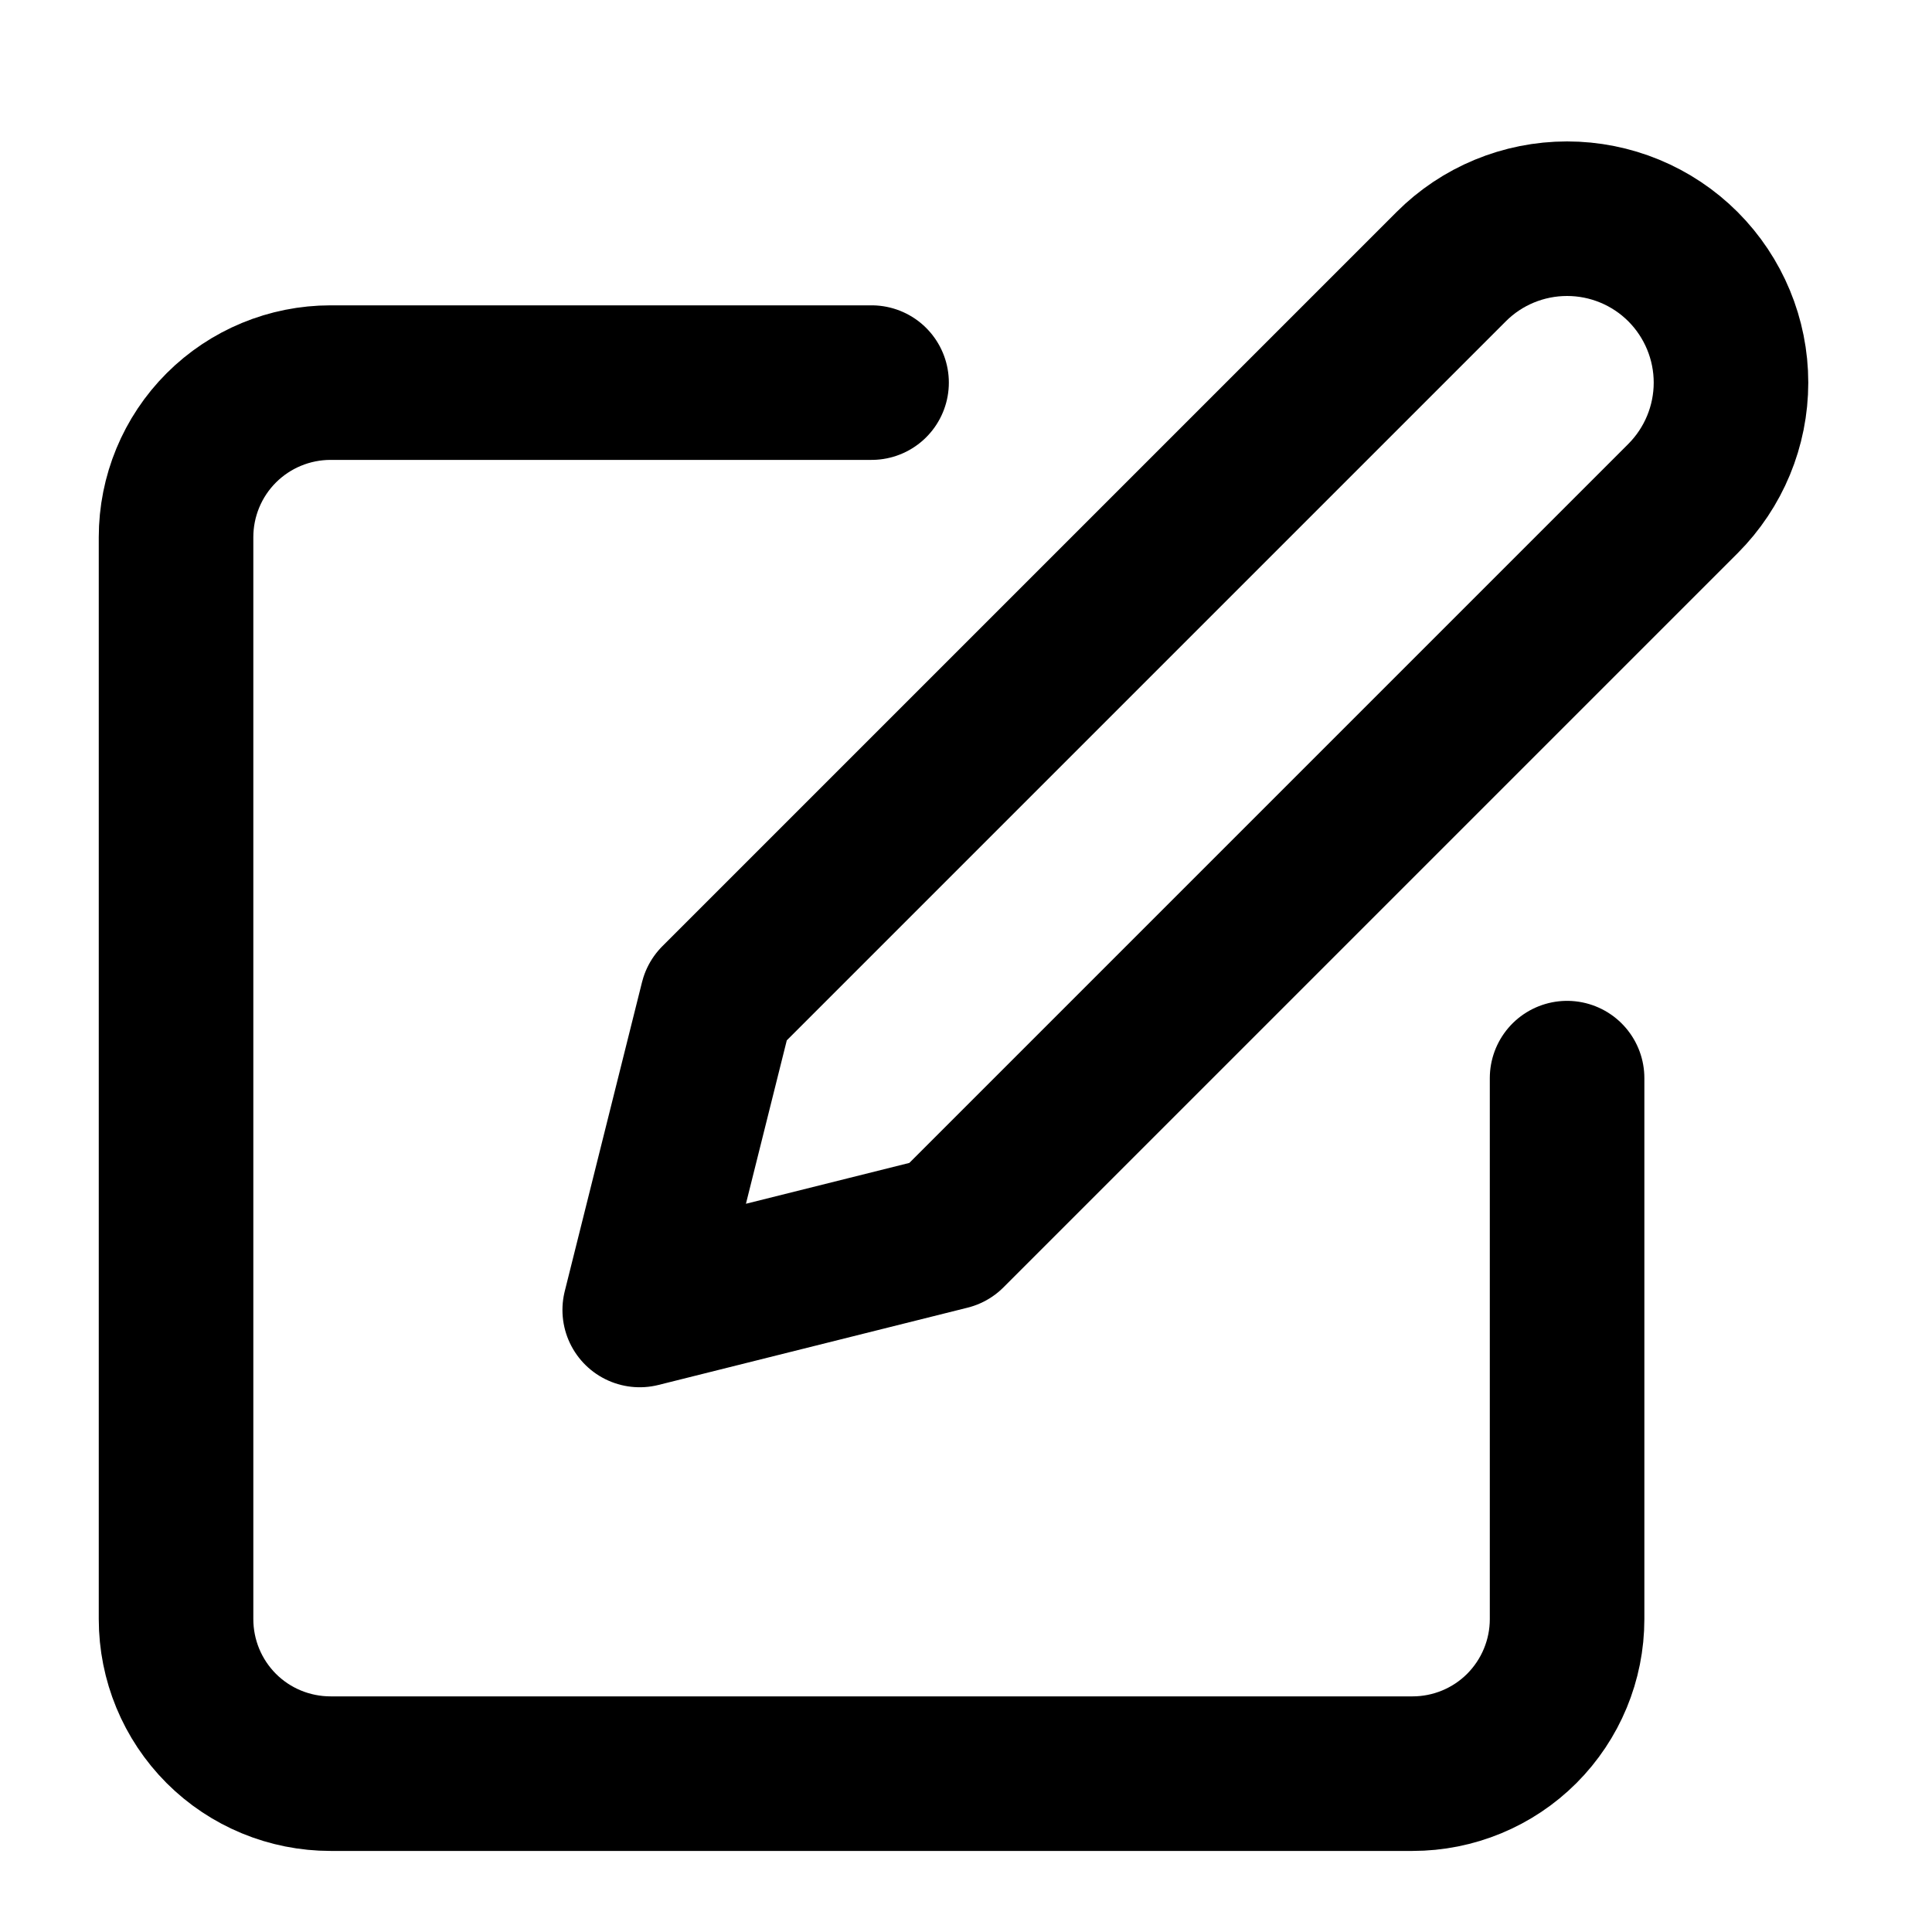<svg width="25" height="25" viewBox="0 0 25 25" fill="none" xmlns="http://www.w3.org/2000/svg">
<path d="M11.278 4.951H4.278C3.747 4.951 3.238 5.162 2.863 5.537C2.488 5.912 2.278 6.421 2.278 6.951V20.951C2.278 21.482 2.488 21.99 2.863 22.366C3.238 22.741 3.747 22.951 4.278 22.951H18.278C18.808 22.951 19.317 22.741 19.692 22.366C20.067 21.99 20.278 21.482 20.278 20.951V13.951" stroke="black" stroke-width="2" stroke-linecap="round" stroke-linejoin="round"/>
<path d="M18.778 3.451C19.175 3.053 19.715 2.83 20.278 2.83C20.84 2.83 21.38 3.053 21.778 3.451C22.175 3.849 22.399 4.389 22.399 4.951C22.399 5.514 22.175 6.053 21.778 6.451L12.278 15.951L8.278 16.951L9.278 12.951L18.778 3.451Z" stroke="black" stroke-width="2" stroke-linecap="round" stroke-linejoin="round"/>
</svg>
